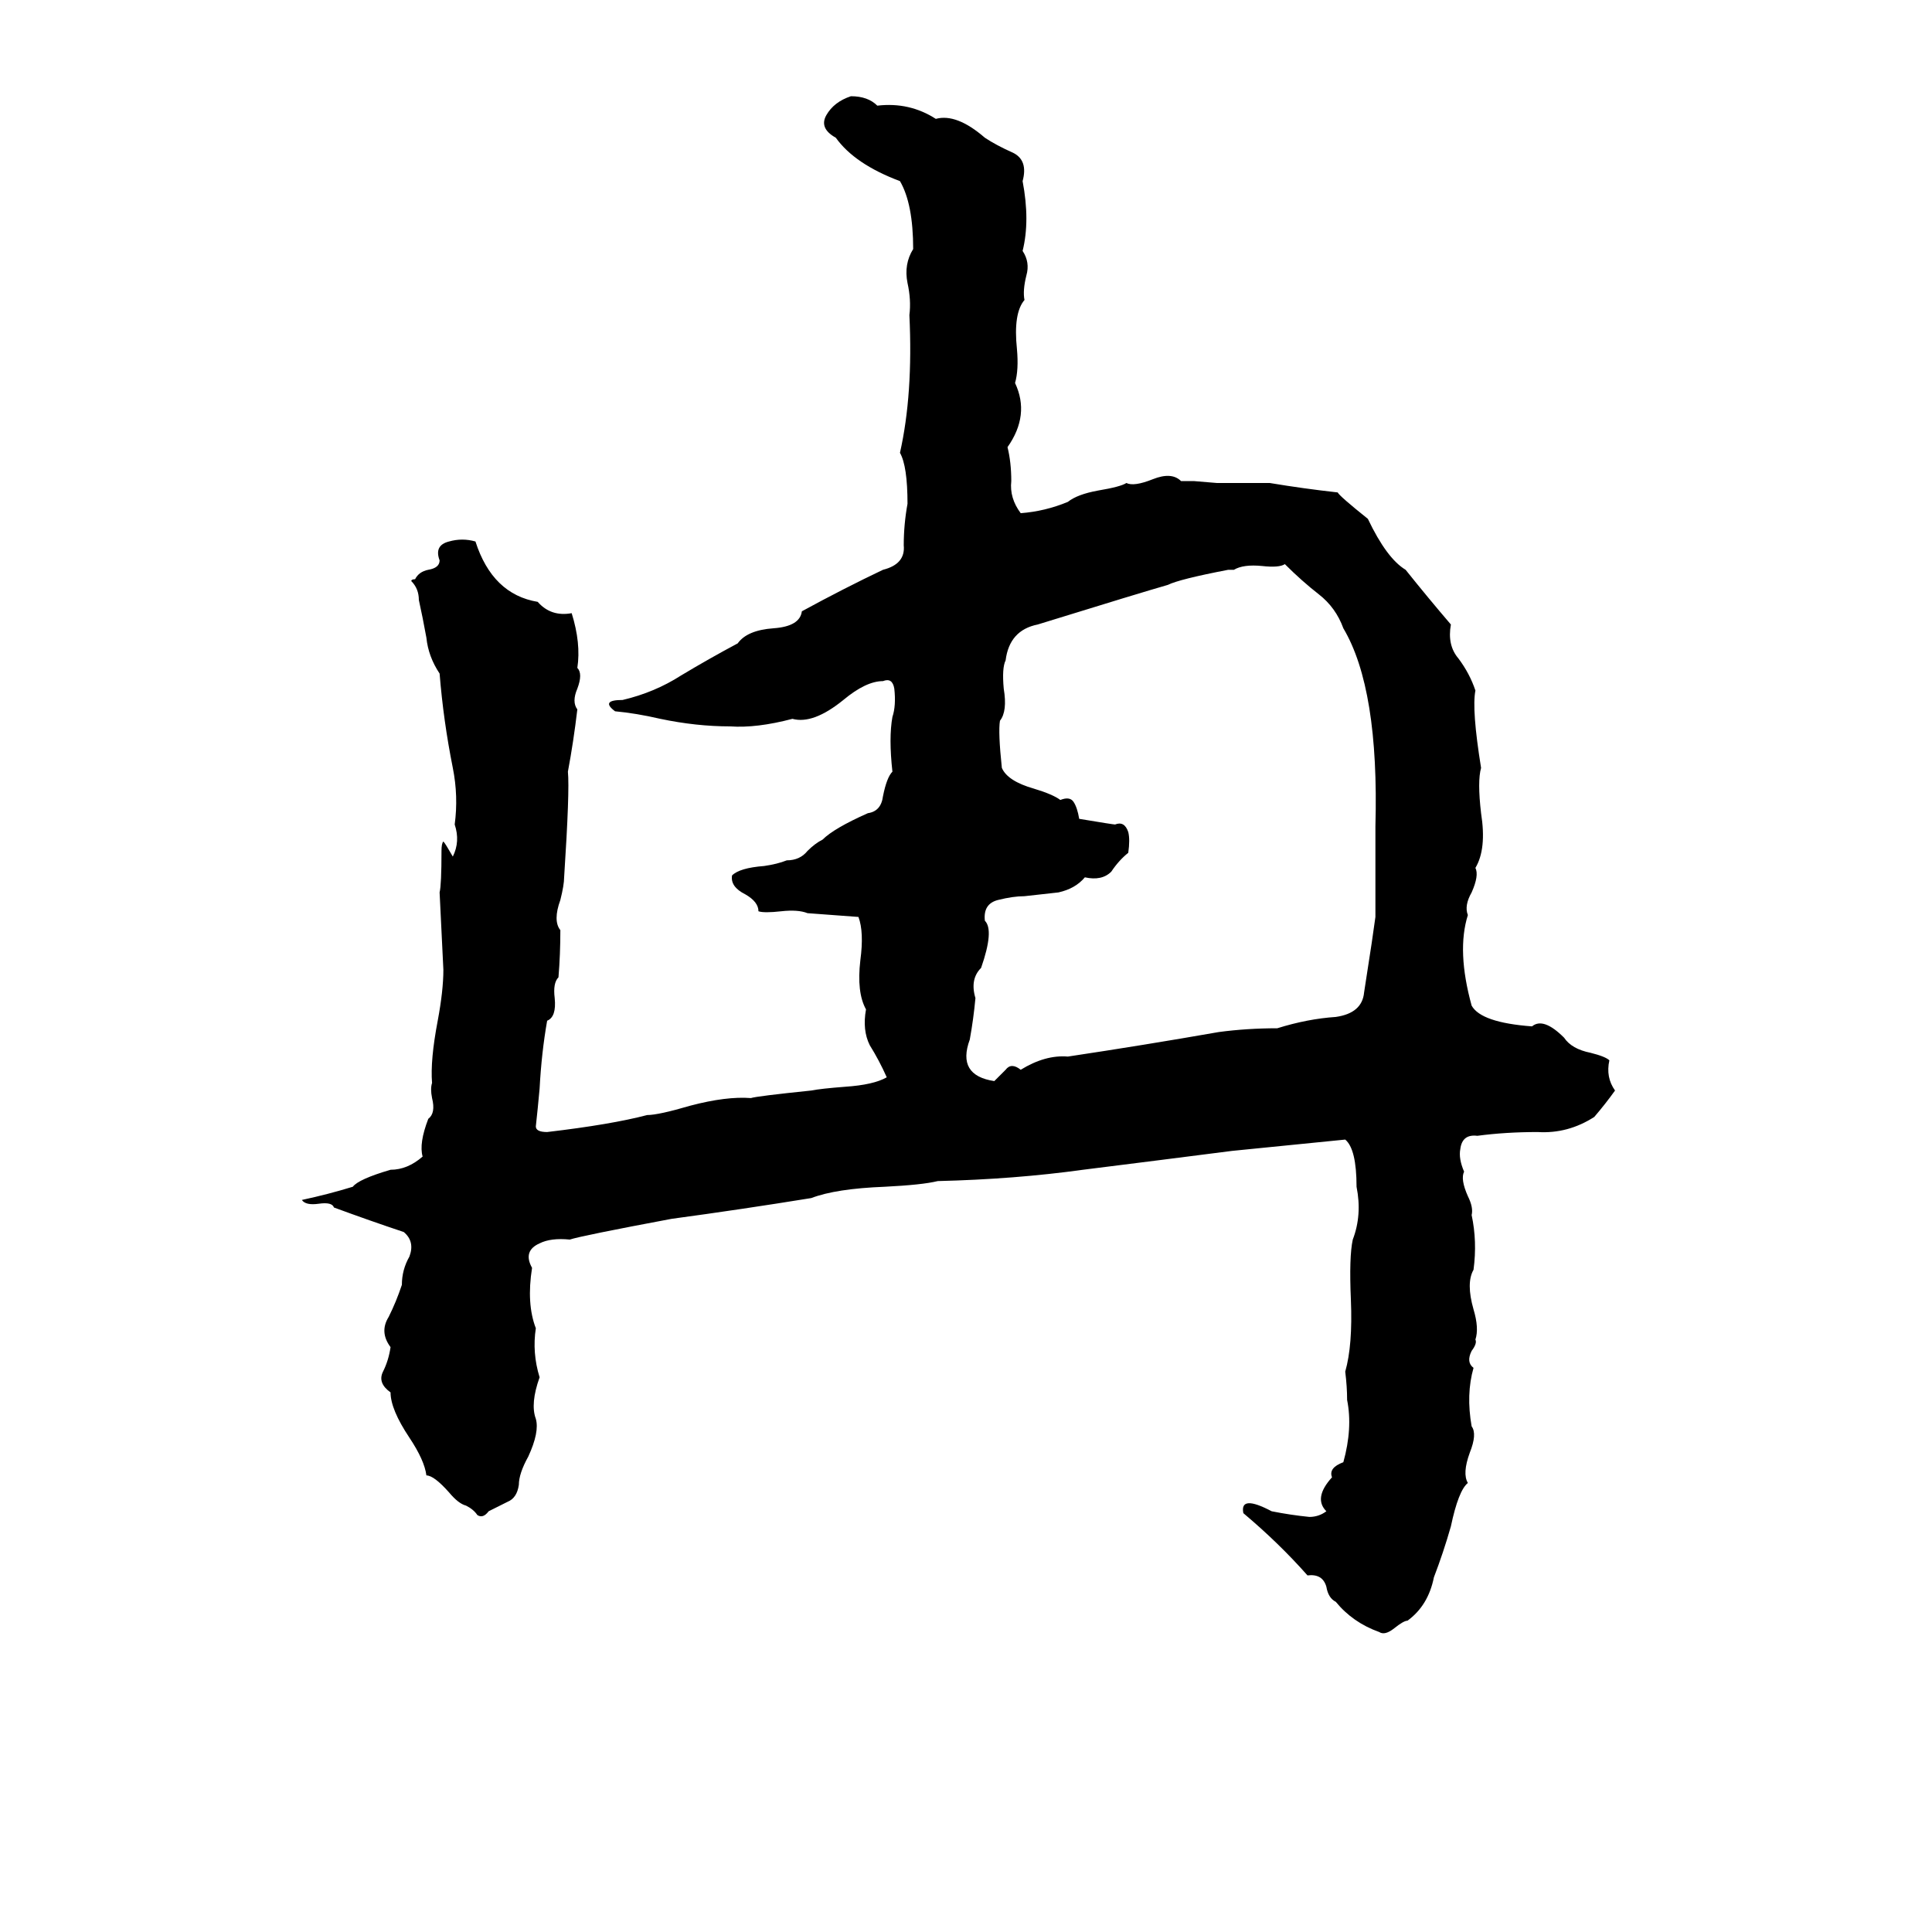 <svg xmlns="http://www.w3.org/2000/svg" viewBox="0 -800 1024 1024">
	<path fill="#000000" d="M451 -749Q460 -749 465 -744Q482 -746 496 -737Q507 -740 522 -727Q528 -723 537 -719Q545 -715 542 -704Q546 -683 542 -667Q546 -661 544 -654Q542 -646 543 -641Q537 -634 539 -615Q540 -604 538 -597Q546 -580 534 -563Q536 -555 536 -545Q535 -536 541 -528Q554 -529 566 -534Q571 -538 582 -540Q594 -542 597 -544Q601 -542 611 -546Q621 -550 626 -545Q630 -545 633 -545L645 -544Q649 -544 652 -544Q663 -544 673 -544Q691 -541 709 -539Q710 -537 725 -525Q735 -504 745 -498Q757 -483 769 -469Q767 -458 773 -451Q779 -443 782 -434Q780 -424 785 -393Q783 -386 785 -369Q788 -350 782 -340Q784 -336 780 -327Q776 -320 778 -315Q772 -296 780 -267Q785 -258 812 -256Q818 -261 829 -250Q833 -244 843 -242Q851 -240 853 -238Q851 -229 856 -222Q851 -215 845 -208Q831 -199 815 -200Q798 -200 783 -198Q775 -199 774 -191Q773 -186 776 -179Q774 -175 778 -166Q781 -160 780 -156Q783 -142 781 -127Q777 -120 781 -106Q784 -96 782 -90Q783 -88 780 -84Q777 -78 781 -75Q777 -61 780 -44Q783 -40 779 -30Q775 -19 778 -14Q773 -10 769 9Q765 23 760 36Q757 51 746 59Q744 59 739 63Q734 67 731 65Q717 60 708 49Q704 47 703 41Q701 34 693 35Q678 18 659 2Q657 -8 674 1Q684 3 694 4Q699 4 703 1Q696 -6 706 -17Q704 -22 712 -25Q717 -43 714 -58Q714 -65 713 -73Q717 -87 716 -111Q715 -134 717 -143Q722 -156 719 -171Q719 -191 713 -196Q683 -193 653 -190Q614 -185 574 -180Q538 -175 497 -174Q489 -172 469 -171Q443 -170 430 -165Q393 -159 356 -154Q308 -145 302 -143Q292 -144 286 -141Q277 -137 282 -128Q279 -109 284 -96Q282 -83 286 -70Q281 -56 284 -48Q286 -41 280 -28Q275 -19 275 -13Q274 -6 269 -4Q263 -1 259 1Q256 5 253 3Q251 0 247 -2Q243 -3 238 -9Q230 -18 226 -18Q225 -26 217 -38Q207 -53 207 -62Q200 -67 203 -73Q206 -79 207 -86Q201 -94 206 -102Q210 -110 213 -119Q213 -127 217 -134Q220 -142 214 -147Q196 -153 177 -160Q176 -163 169 -162Q162 -161 160 -164Q174 -167 187 -171Q190 -175 207 -180Q216 -180 224 -187Q222 -194 227 -207Q231 -210 229 -218Q228 -223 229 -226Q228 -238 232 -259Q235 -275 235 -286Q234 -306 233 -327Q234 -331 234 -349Q234 -353 235 -354Q236 -353 240 -346Q244 -354 241 -363Q243 -378 240 -393Q235 -418 233 -443Q227 -452 226 -462Q224 -473 222 -482Q222 -488 218 -492Q218 -493 220 -493Q222 -497 227 -498Q233 -499 233 -503Q230 -511 238 -513Q245 -515 252 -513Q261 -485 285 -481Q292 -473 303 -475Q308 -459 306 -446Q309 -443 306 -435Q303 -428 306 -424Q304 -407 301 -391Q302 -381 299 -335Q299 -331 297 -323Q293 -312 297 -307Q297 -294 296 -282Q293 -279 294 -271Q295 -261 290 -259Q287 -242 286 -223Q285 -212 284 -203Q284 -200 290 -200Q324 -204 343 -209Q349 -209 366 -214Q385 -219 398 -218Q401 -219 430 -222Q435 -223 448 -224Q463 -225 470 -229Q466 -238 461 -246Q457 -254 459 -265Q454 -274 456 -291Q458 -306 455 -314Q442 -315 428 -316Q423 -318 414 -317Q405 -316 402 -317Q402 -322 395 -326Q387 -330 388 -336Q392 -340 405 -341Q412 -342 417 -344Q424 -344 428 -349Q432 -353 436 -355Q442 -361 460 -369Q467 -370 468 -378Q470 -388 473 -391Q471 -409 473 -420Q475 -426 474 -435Q473 -441 468 -439Q459 -439 447 -429Q431 -416 420 -419Q401 -414 387 -415Q369 -415 350 -419Q337 -422 326 -423Q318 -429 330 -429Q347 -433 361 -442Q376 -451 391 -459Q396 -466 410 -467Q424 -468 425 -476Q447 -488 468 -498Q480 -501 479 -511Q479 -522 481 -533Q481 -553 477 -560Q484 -591 482 -633Q483 -641 481 -650Q479 -660 484 -668Q484 -692 477 -704Q453 -713 443 -727Q434 -732 438 -739Q442 -746 451 -749ZM654 -498H651Q625 -493 619 -490Q605 -486 550 -469Q535 -466 533 -450Q531 -446 532 -435Q534 -423 530 -418Q529 -412 531 -393Q534 -386 548 -382Q558 -379 562 -376Q567 -378 569 -375Q571 -372 572 -366Q590 -363 591 -363Q596 -365 598 -359Q599 -355 598 -348Q593 -344 589 -338Q584 -333 575 -335Q570 -329 561 -327Q552 -326 543 -325Q537 -325 529 -323Q521 -321 522 -312Q527 -307 520 -287Q514 -281 517 -271Q516 -260 514 -249Q507 -230 527 -227Q529 -229 533 -233Q536 -237 541 -233Q554 -241 566 -240Q606 -246 646 -253Q661 -255 677 -255Q693 -260 708 -261Q722 -263 723 -274Q725 -287 727 -300Q728 -307 729 -314Q729 -325 729 -336Q729 -349 729 -362Q731 -435 712 -467Q708 -478 699 -485Q690 -492 681 -501Q678 -499 669 -500Q659 -501 654 -498Z"/>
</svg>